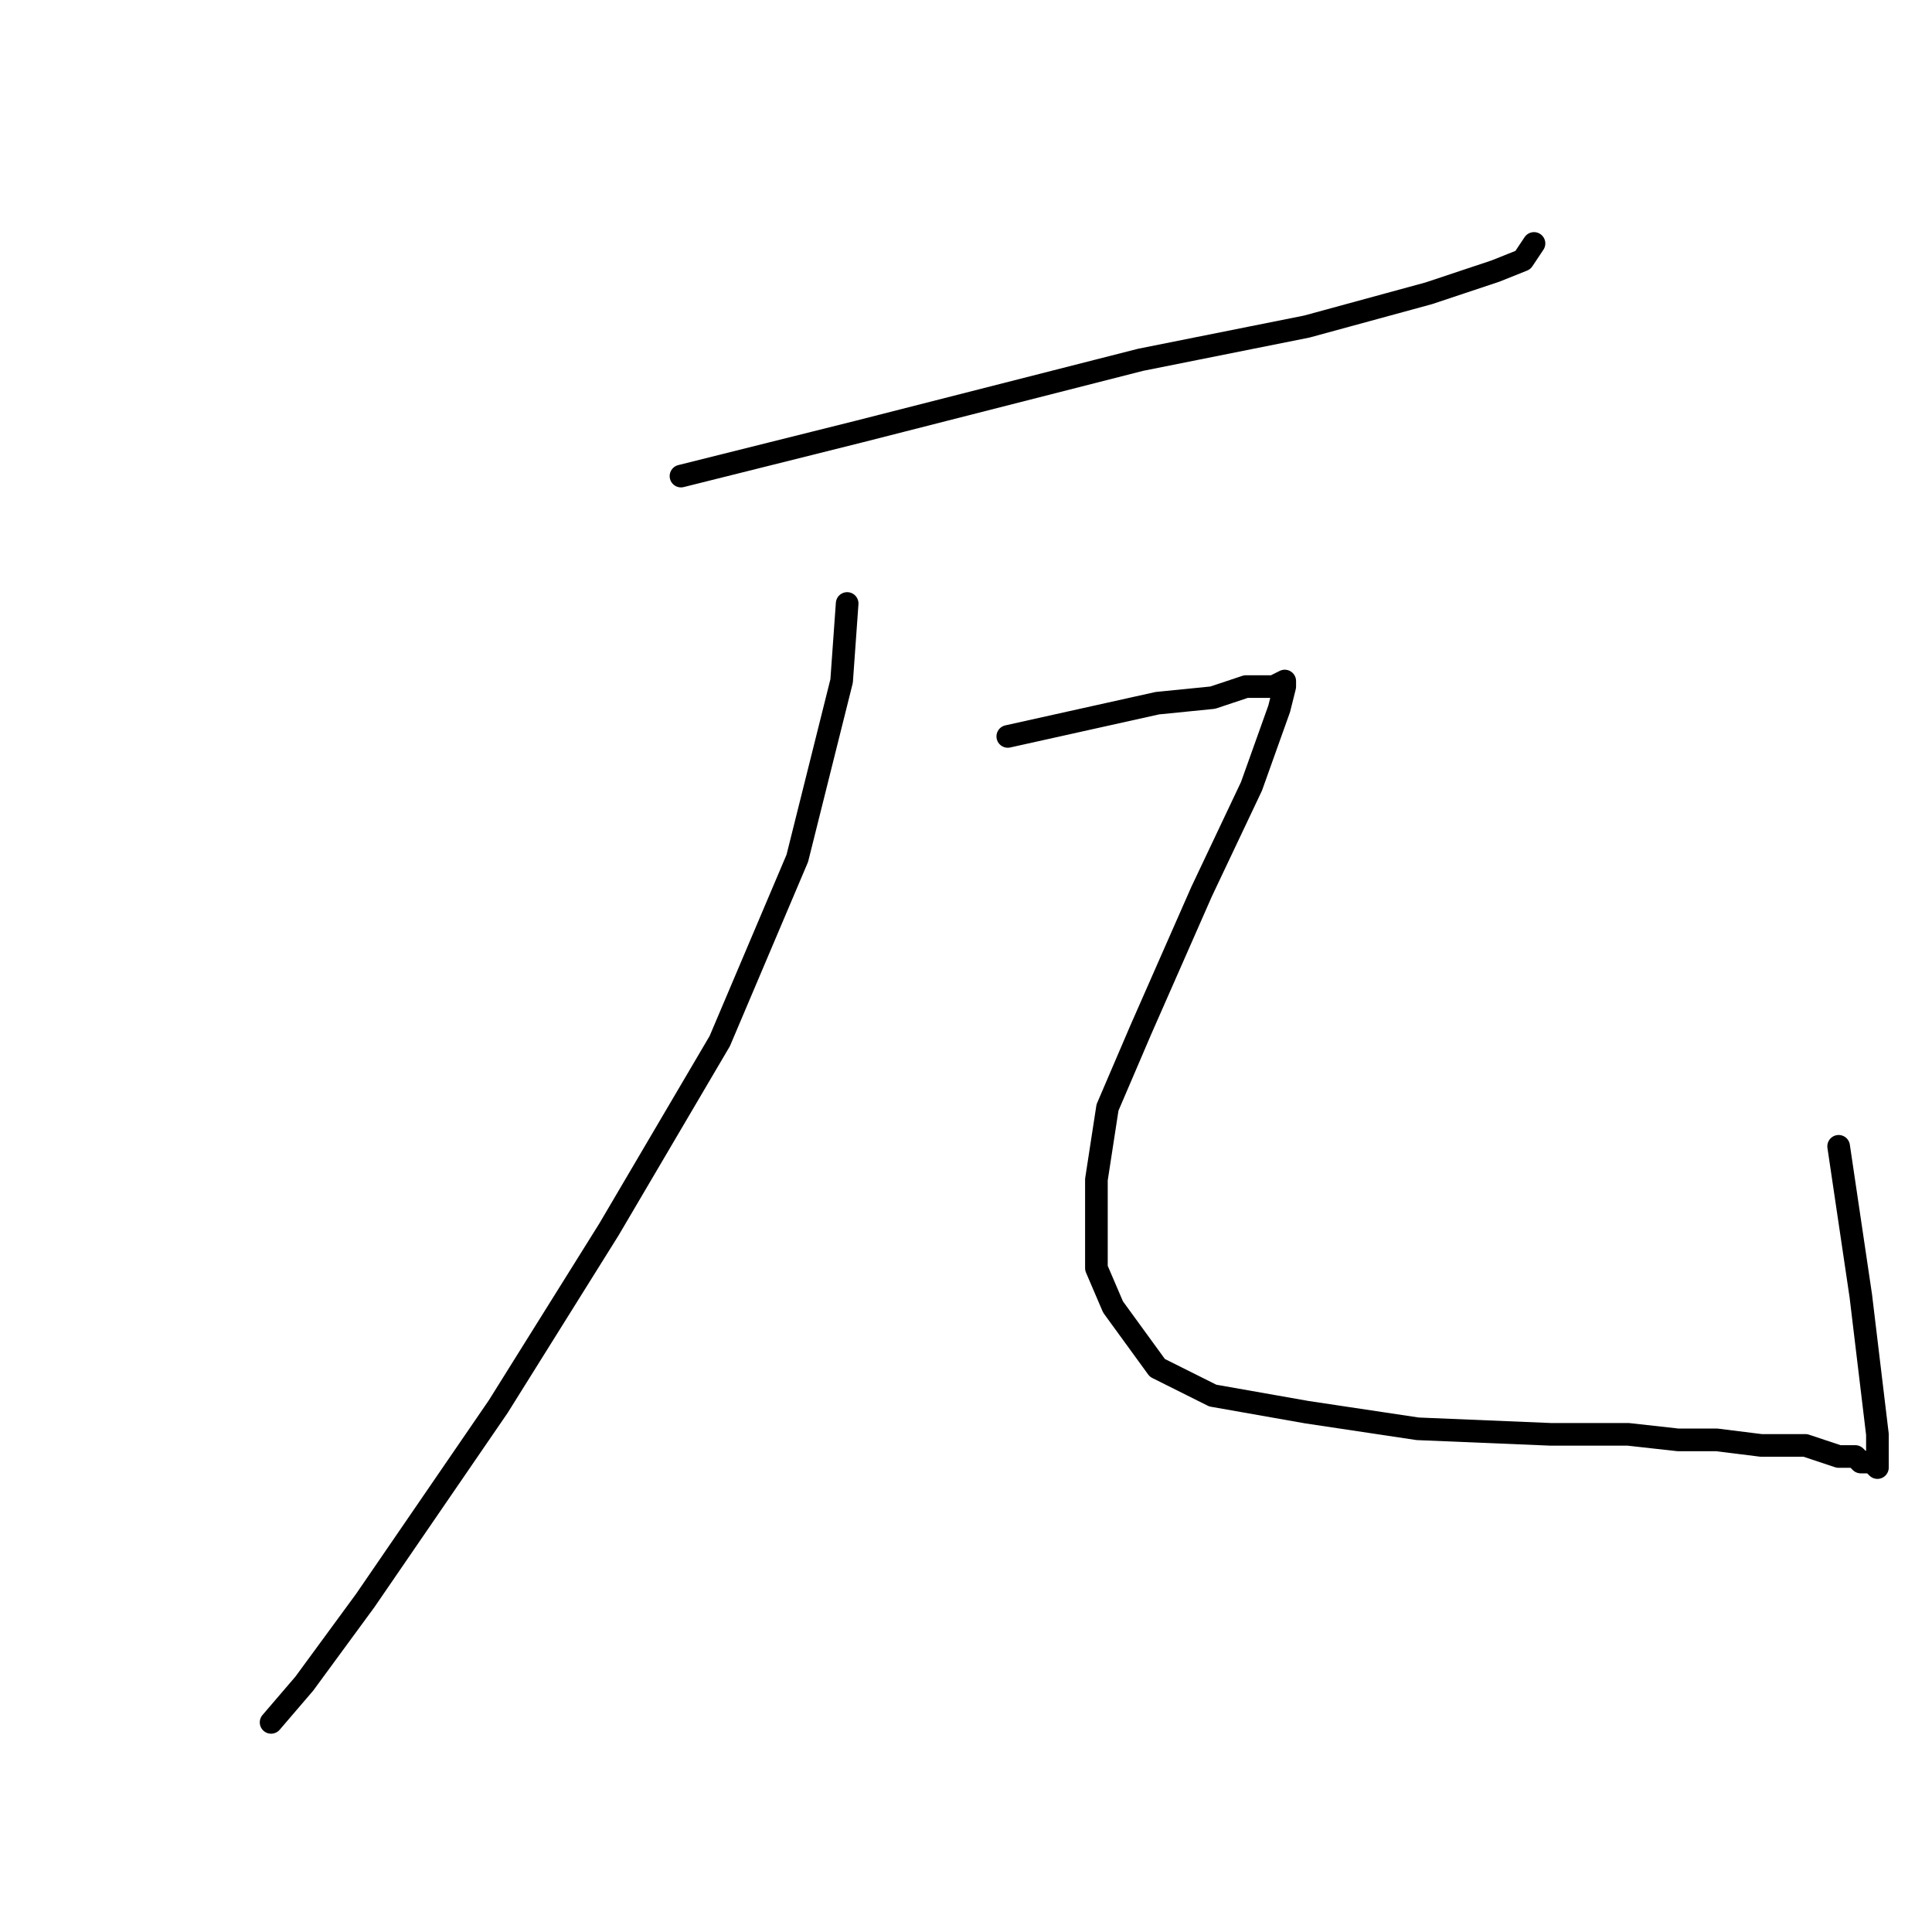 <?xml version="1.0" standalone="no"?>
    <svg width="256" height="256" xmlns="http://www.w3.org/2000/svg" version="1.1">
    <polyline stroke="black" stroke-width="3" stroke-linecap="round" fill="transparent" stroke-linejoin="round" points="90.234 63.084 113.721 57.212 151.152 47.671 173.171 43.267 189.318 38.863 198.125 35.928 201.795 34.46 203.263 32.258 203.263 32.258 " />
        <polyline stroke="black" stroke-width="3" stroke-linecap="round" fill="transparent" stroke-linejoin="round" points="112.253 79.965 111.519 90.24 105.647 113.726 95.372 137.947 80.693 162.901 66.014 186.388 48.399 212.076 40.326 223.085 35.922 228.223 35.922 228.223 " />
        <polyline stroke="black" stroke-width="3" stroke-linecap="round" fill="transparent" stroke-linejoin="round" points="133.537 97.58 146.749 94.644 153.354 93.176 160.694 92.442 165.097 90.974 168.767 90.974 170.235 90.24 170.235 90.974 169.501 93.91 165.831 104.185 159.226 118.13 151.152 136.479 146.749 146.754 145.281 156.296 145.281 163.635 145.281 168.039 147.482 173.177 153.354 181.25 160.694 184.92 173.171 187.122 187.85 189.323 205.465 190.057 215.74 190.057 222.345 190.791 227.483 190.791 233.355 191.525 239.226 191.525 241.428 192.259 243.63 192.993 245.832 192.993 246.566 193.727 248.034 193.727 248.768 194.461 248.768 193.727 248.768 190.057 246.566 171.709 243.63 151.892 243.63 151.892 " />
        </svg>